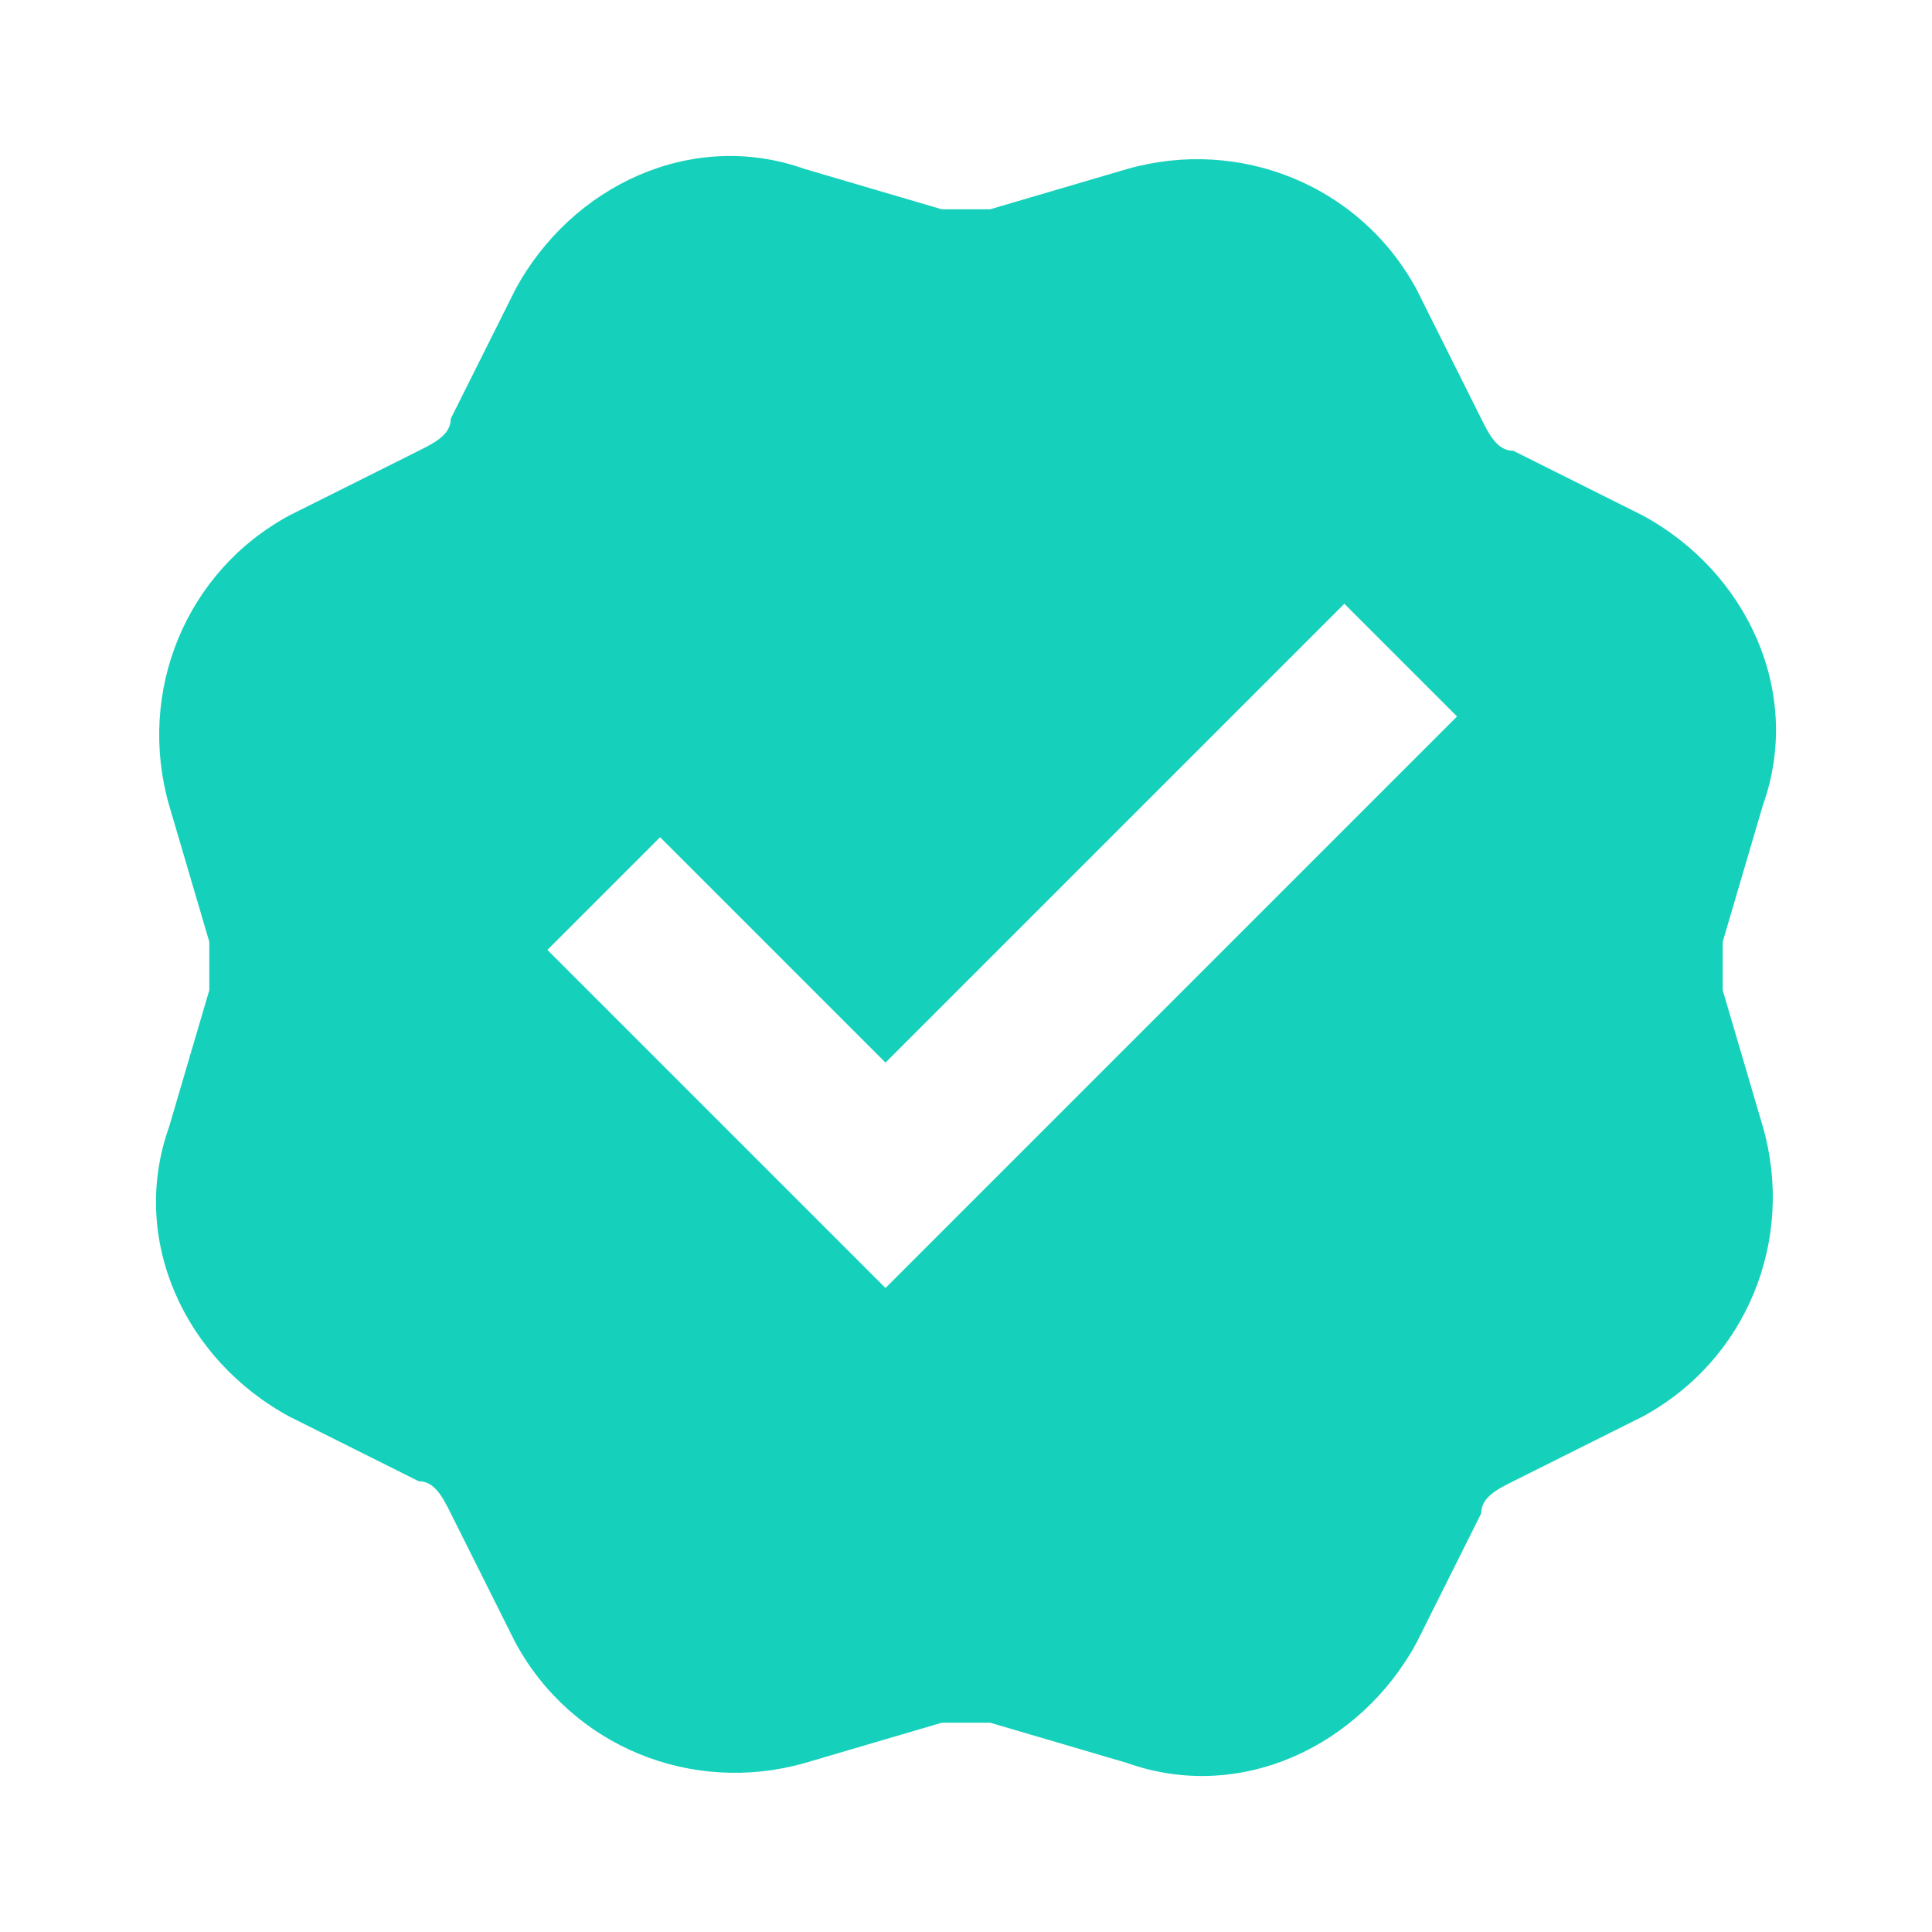 <?xml version="1.0" encoding="UTF-8"?>
<svg id="Layer_1" xmlns="http://www.w3.org/2000/svg" version="1.1" viewBox="0 0 24 24">
  <!-- Generator: Adobe Illustrator 29.4.0, SVG Export Plug-In . SVG Version: 2.1.0 Build 152)  -->
  <defs>
    <style>
      .st0 {
        fill: #15d1bb;
      }
    </style>
  </defs>
  <path class="st0" d="M10,2.1c-1.4-.5-2.9.2-3.6,1.5l-.8,1.6c0,.2-.2.3-.4.4l-1.6.8c-1.3.7-1.9,2.2-1.5,3.6l.5,1.7c0,.2,0,.4,0,.6l-.5,1.7c-.5,1.4.2,2.9,1.5,3.6l1.6.8c.2,0,.3.2.4.4l.8,1.6c.7,1.3,2.2,1.9,3.6,1.5l1.7-.5c.2,0,.4,0,.6,0l1.7.5c1.4.5,2.9-.2,3.6-1.5l.8-1.6c0-.2.2-.3.4-.4l1.6-.8c1.3-.7,1.9-2.2,1.5-3.6l-.5-1.7c0-.2,0-.4,0-.6l.5-1.7c.5-1.4-.2-2.9-1.5-3.6l-1.6-.8c-.2,0-.3-.2-.4-.4l-.8-1.6c-.7-1.3-2.2-1.9-3.6-1.5l-1.7.5c-.2,0-.4,0-.6,0l-1.7-.5ZM6.8,11.8l1.4-1.4,2.8,2.8,5.7-5.7,1.4,1.4-7.1,7.1-4.2-4.2Z"/>
</svg>